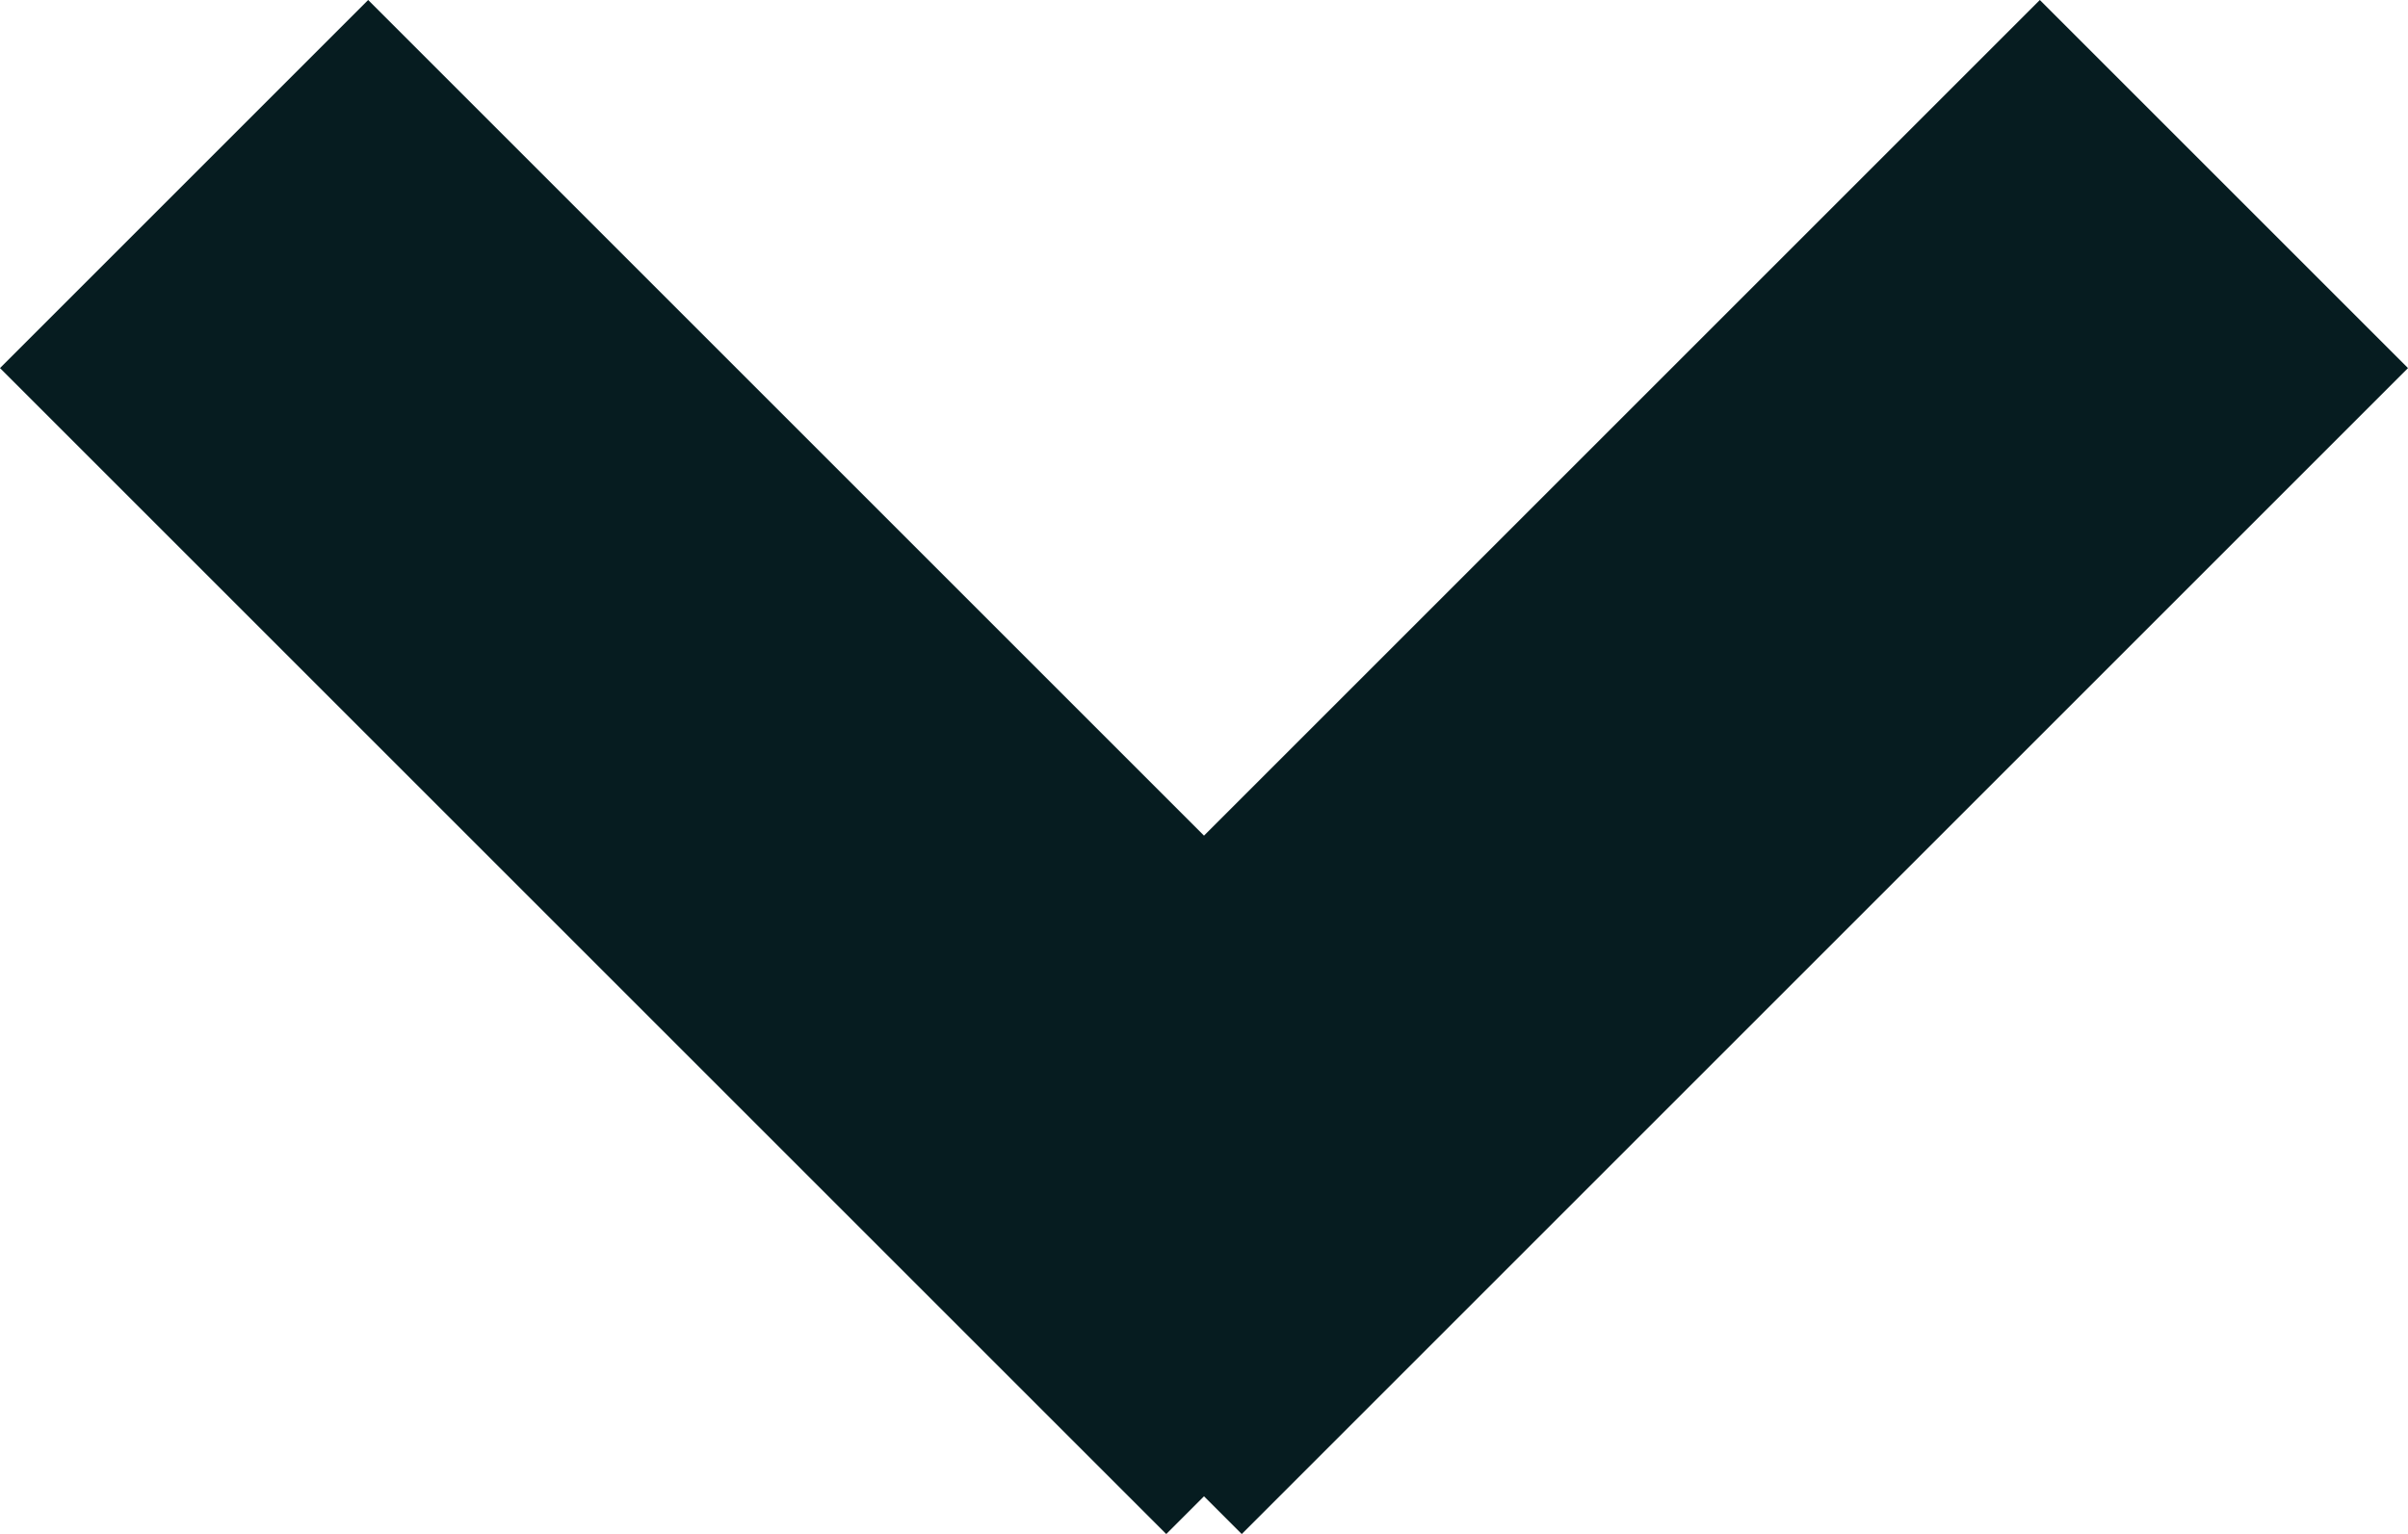 <svg xmlns="http://www.w3.org/2000/svg" width="17.228" height="10.978" viewBox="0 0 17.228 10.978"><path d="M17.228 2.634l-8.344 8.344-.27-.27-.27.27L0 2.634 2.634 0l5.98 5.98L14.594 0l2.634 2.634z" fill-rule="evenodd" clip-rule="evenodd" fill="#061C20"/></svg>